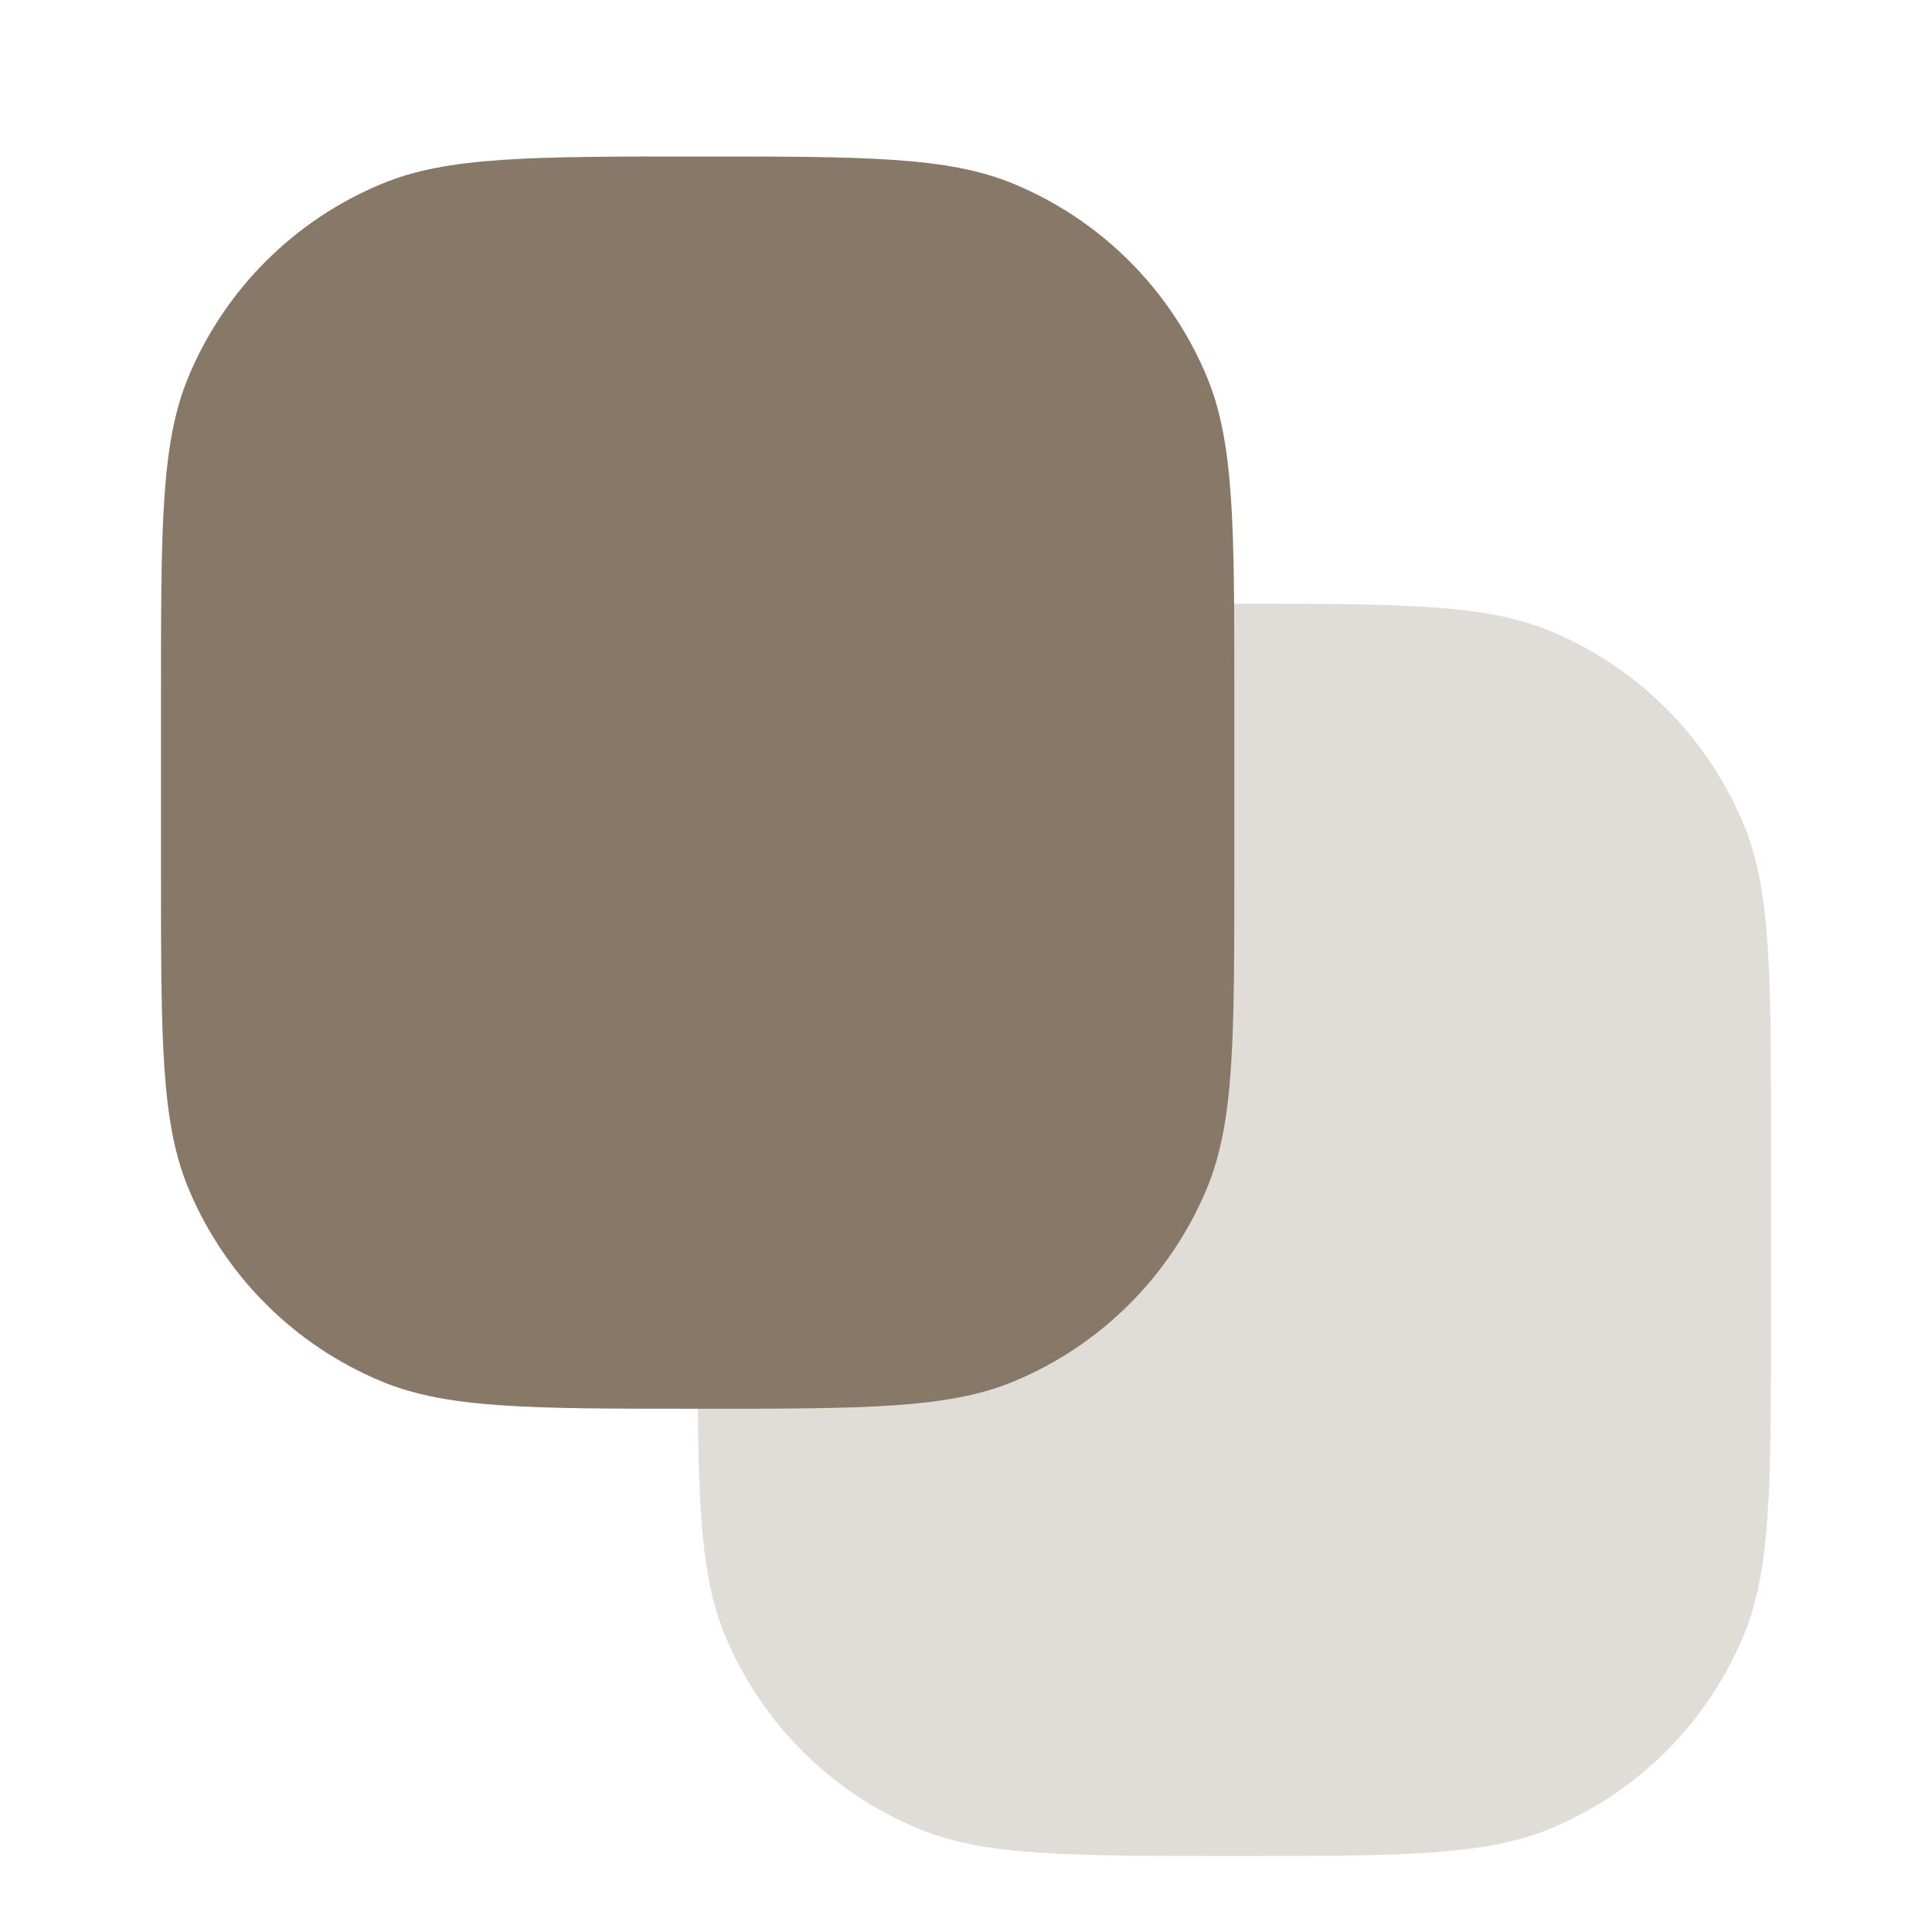<svg width="24" height="24" viewBox="0 0 24 24" fill="none" xmlns="http://www.w3.org/2000/svg">
<path d="M8.667 16.389V14.167C8.667 12.096 8.667 11.06 9.005 10.244C9.456 9.155 10.321 8.289 11.41 7.838C12.227 7.5 13.262 7.5 15.333 7.5C17.404 7.5 18.44 7.5 19.256 7.838C20.345 8.289 21.211 9.155 21.662 10.244C22 11.06 22 12.096 22 14.167V16.389C22 18.46 22 19.495 21.662 20.312C21.211 21.401 20.345 22.266 19.256 22.717C18.44 23.056 17.404 23.056 15.333 23.056C13.262 23.056 12.227 23.056 11.41 22.717C10.321 22.266 9.456 21.401 9.005 20.312C8.667 19.495 8.667 18.46 8.667 16.389Z" fill="#877867" fill-opacity="0.25"/>
<path d="M2 10.833V8.611C2 6.54 2 5.505 2.338 4.688C2.789 3.599 3.655 2.734 4.744 2.283C5.56 1.944 6.596 1.944 8.667 1.944C10.738 1.944 11.773 1.944 12.59 2.283C13.679 2.734 14.544 3.599 14.995 4.688C15.333 5.505 15.333 6.54 15.333 8.611V10.833C15.333 12.904 15.333 13.94 14.995 14.756C14.544 15.845 13.679 16.711 12.59 17.162C11.773 17.5 10.738 17.5 8.667 17.5C6.596 17.5 5.56 17.5 4.744 17.162C3.655 16.711 2.789 15.845 2.338 14.756C2 13.94 2 12.904 2 10.833Z" fill="#877867"/>
</svg>
